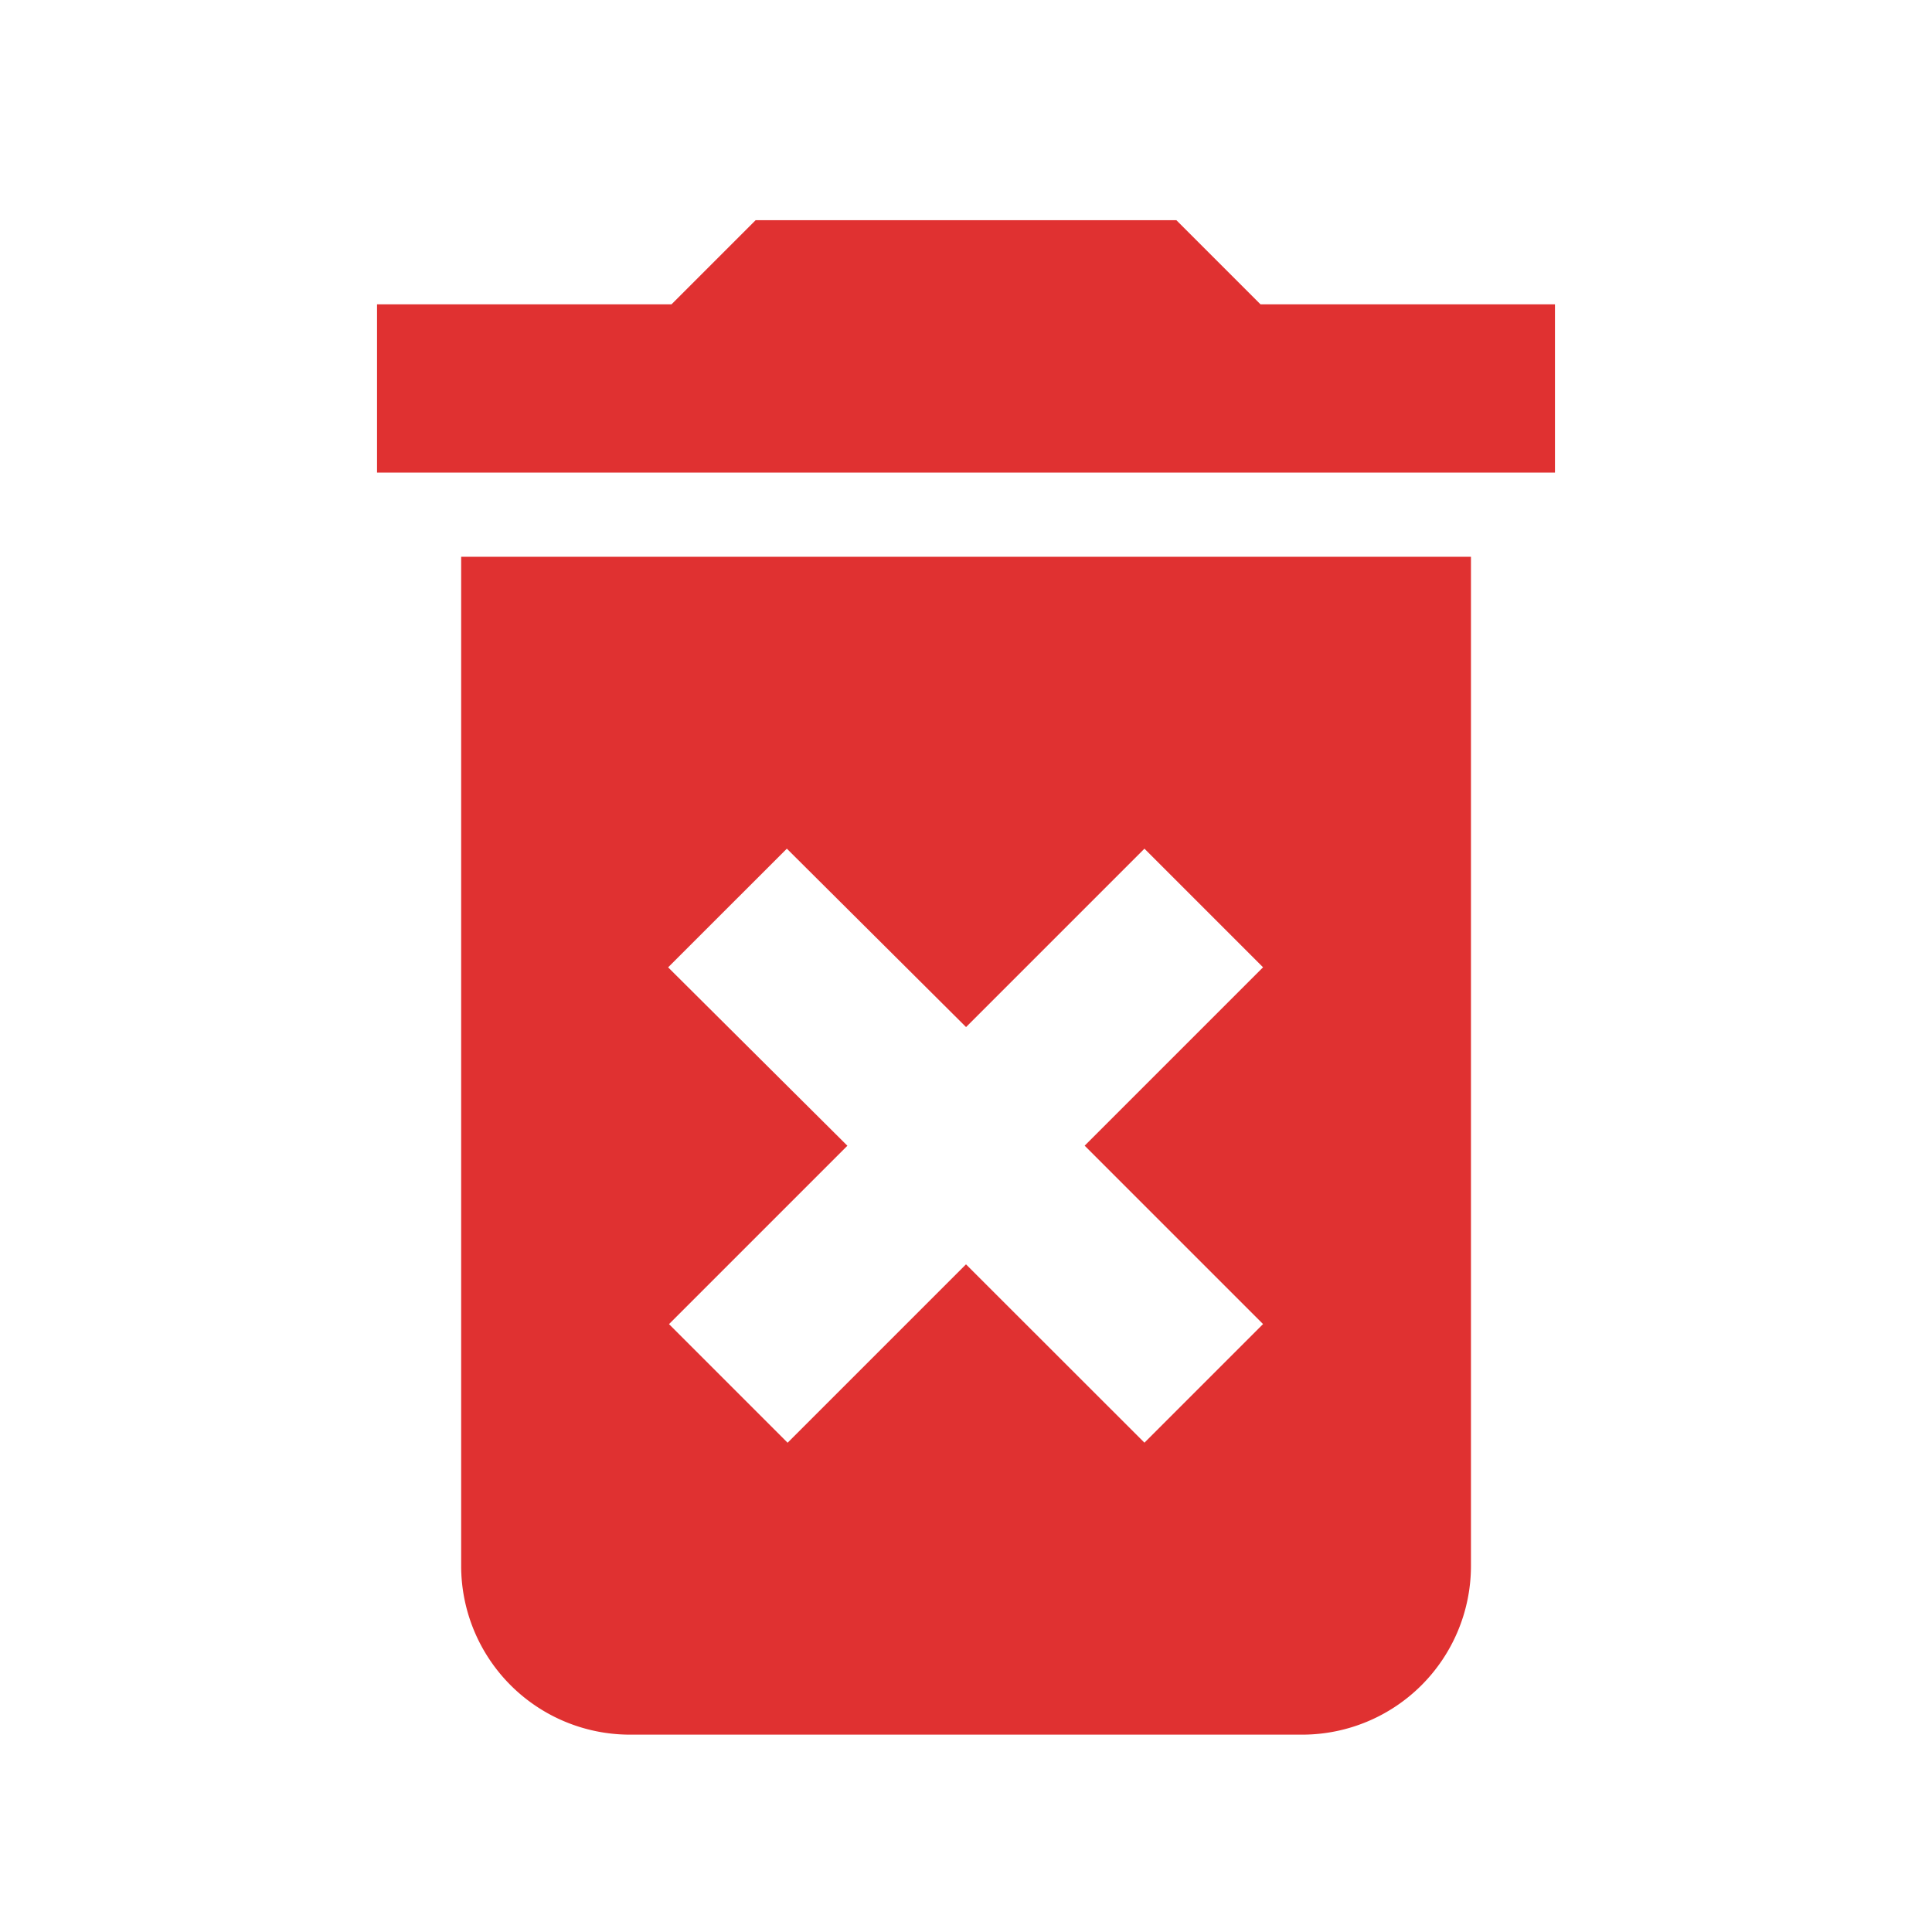 <svg xmlns="http://www.w3.org/2000/svg" width="33" height="33" viewBox="0 0 33 33">
  <g id="icon-delete" transform="translate(-1418.19 -1004.876)">
    <rect id="Rectangle_416" data-name="Rectangle 416" width="33" height="33" transform="translate(1418.19 1004.876)" fill="rgba(255,255,255,0)"/>
    <path id="Icon_material-delete-forever" data-name="Icon material-delete-forever" d="M8.937,27.494a2.883,2.883,0,0,0,2.874,2.874h11.5a2.883,2.883,0,0,0,2.874-2.874V10.249H8.937Zm3.535-10.232L14.5,15.235l3.061,3.047,3.047-3.047,2.026,2.026-3.047,3.047,3.047,3.047-2.026,2.026L17.56,22.335l-3.047,3.047-2.026-2.026,3.047-3.047ZM22.59,5.937,21.153,4.5H13.967L12.53,5.937H7.5V8.811H27.62V5.937Z" transform="translate(1417.13 1004.137)" fill="#e03131"/>
  </g>
</svg>
